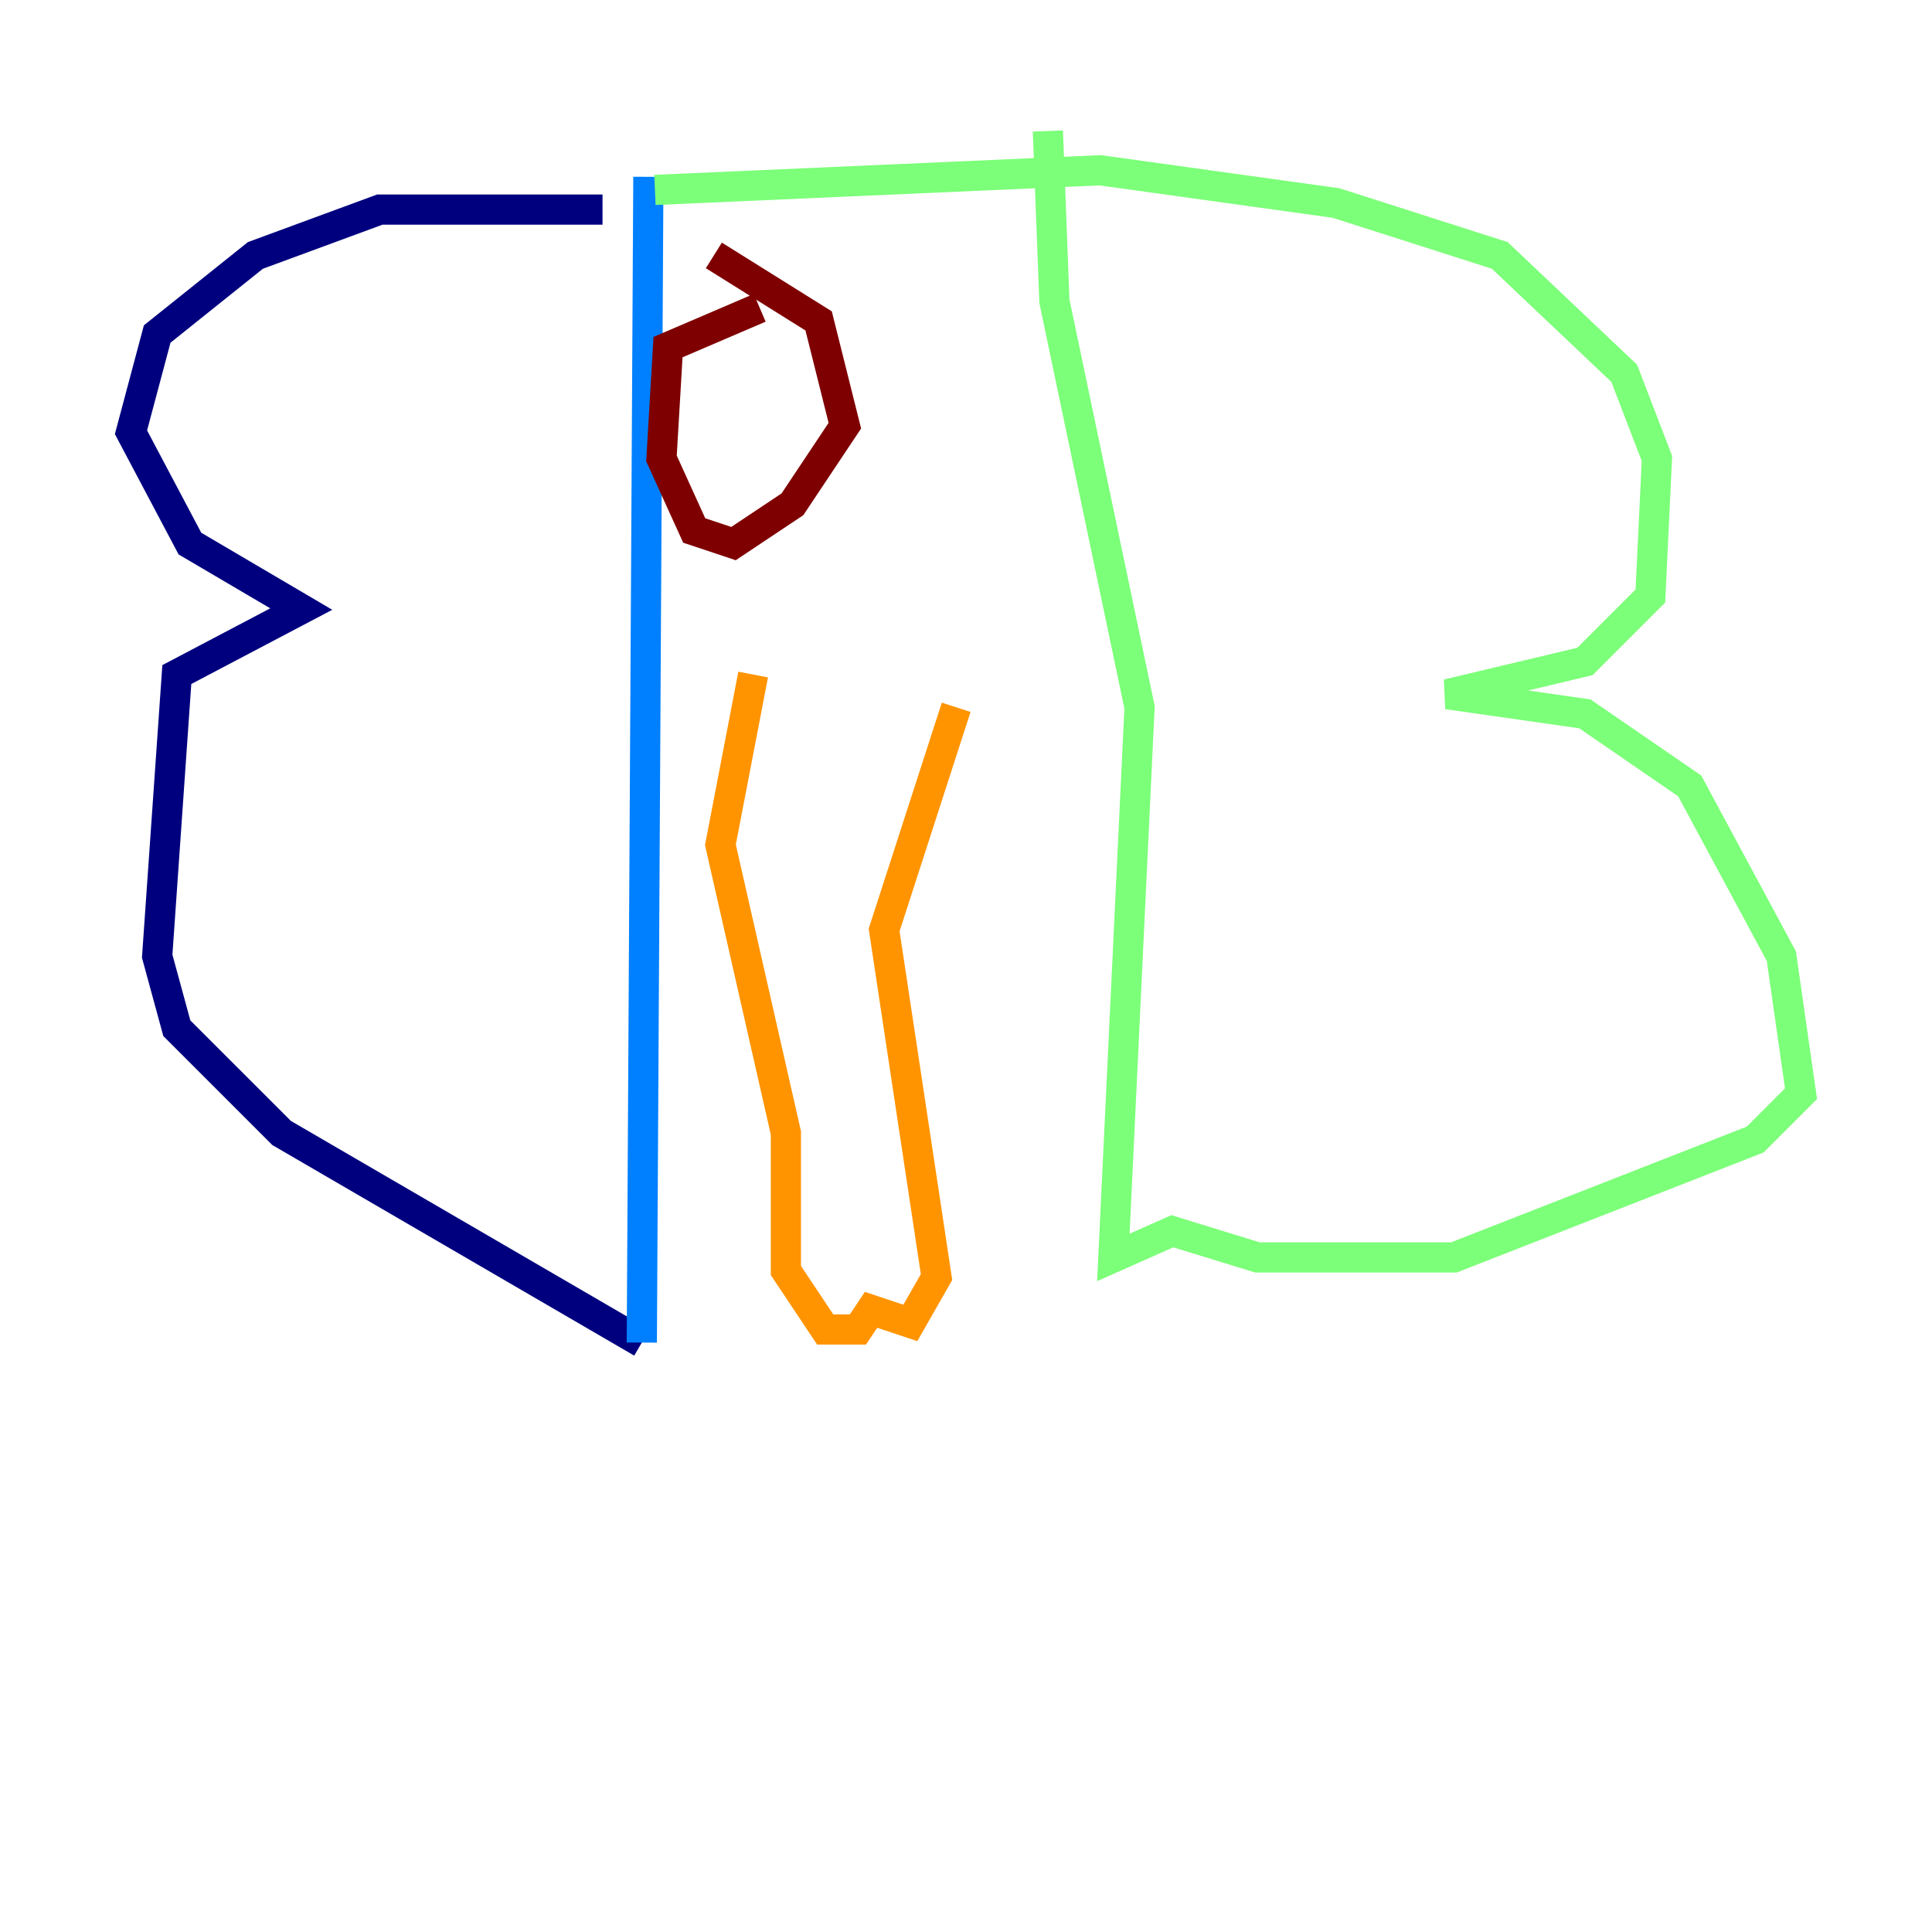 <?xml version="1.0" encoding="utf-8" ?>
<svg baseProfile="tiny" height="128" version="1.2" viewBox="0,0,128,128" width="128" xmlns="http://www.w3.org/2000/svg" xmlns:ev="http://www.w3.org/2001/xml-events" xmlns:xlink="http://www.w3.org/1999/xlink"><defs /><polyline fill="none" points="39.919,13.885 25.166,13.885 16.922,16.922 10.414,22.129 8.678,28.637 12.583,36.014 19.959,40.352 11.715,44.691 10.414,63.349 11.715,68.122 18.658,75.064 42.522,88.949" stroke="#00007f" stroke-width="2" /><polyline fill="none" points="42.522,88.949 42.956,11.715" stroke="#0080ff" stroke-width="2" /><polyline fill="none" points="43.39,12.583 72.895,11.281 88.515,13.451 99.363,16.922 107.607,24.732 109.776,30.373 109.342,39.485 105.003,43.824 95.891,45.993 105.003,47.295 111.946,52.068 118.02,63.349 119.322,72.461 116.285,75.498 96.325,83.308 83.308,83.308 77.668,81.573 73.763,83.308 75.498,46.861 69.858,19.959 69.424,8.678" stroke="#7cff79" stroke-width="2" /><polyline fill="none" points="49.898,44.691 47.729,55.973 52.068,75.064 52.068,84.176 54.671,88.081 56.841,88.081 57.709,86.78 60.312,87.647 62.047,84.61 58.576,61.614 63.349,46.861" stroke="#ff9400" stroke-width="2" /><polyline fill="none" points="50.332,20.393 44.258,22.997 43.824,30.373 45.993,35.146 48.597,36.014 52.502,33.41 55.973,28.203 54.237,21.261 47.295,16.922" stroke="#7f0000" stroke-width="2" /></svg>